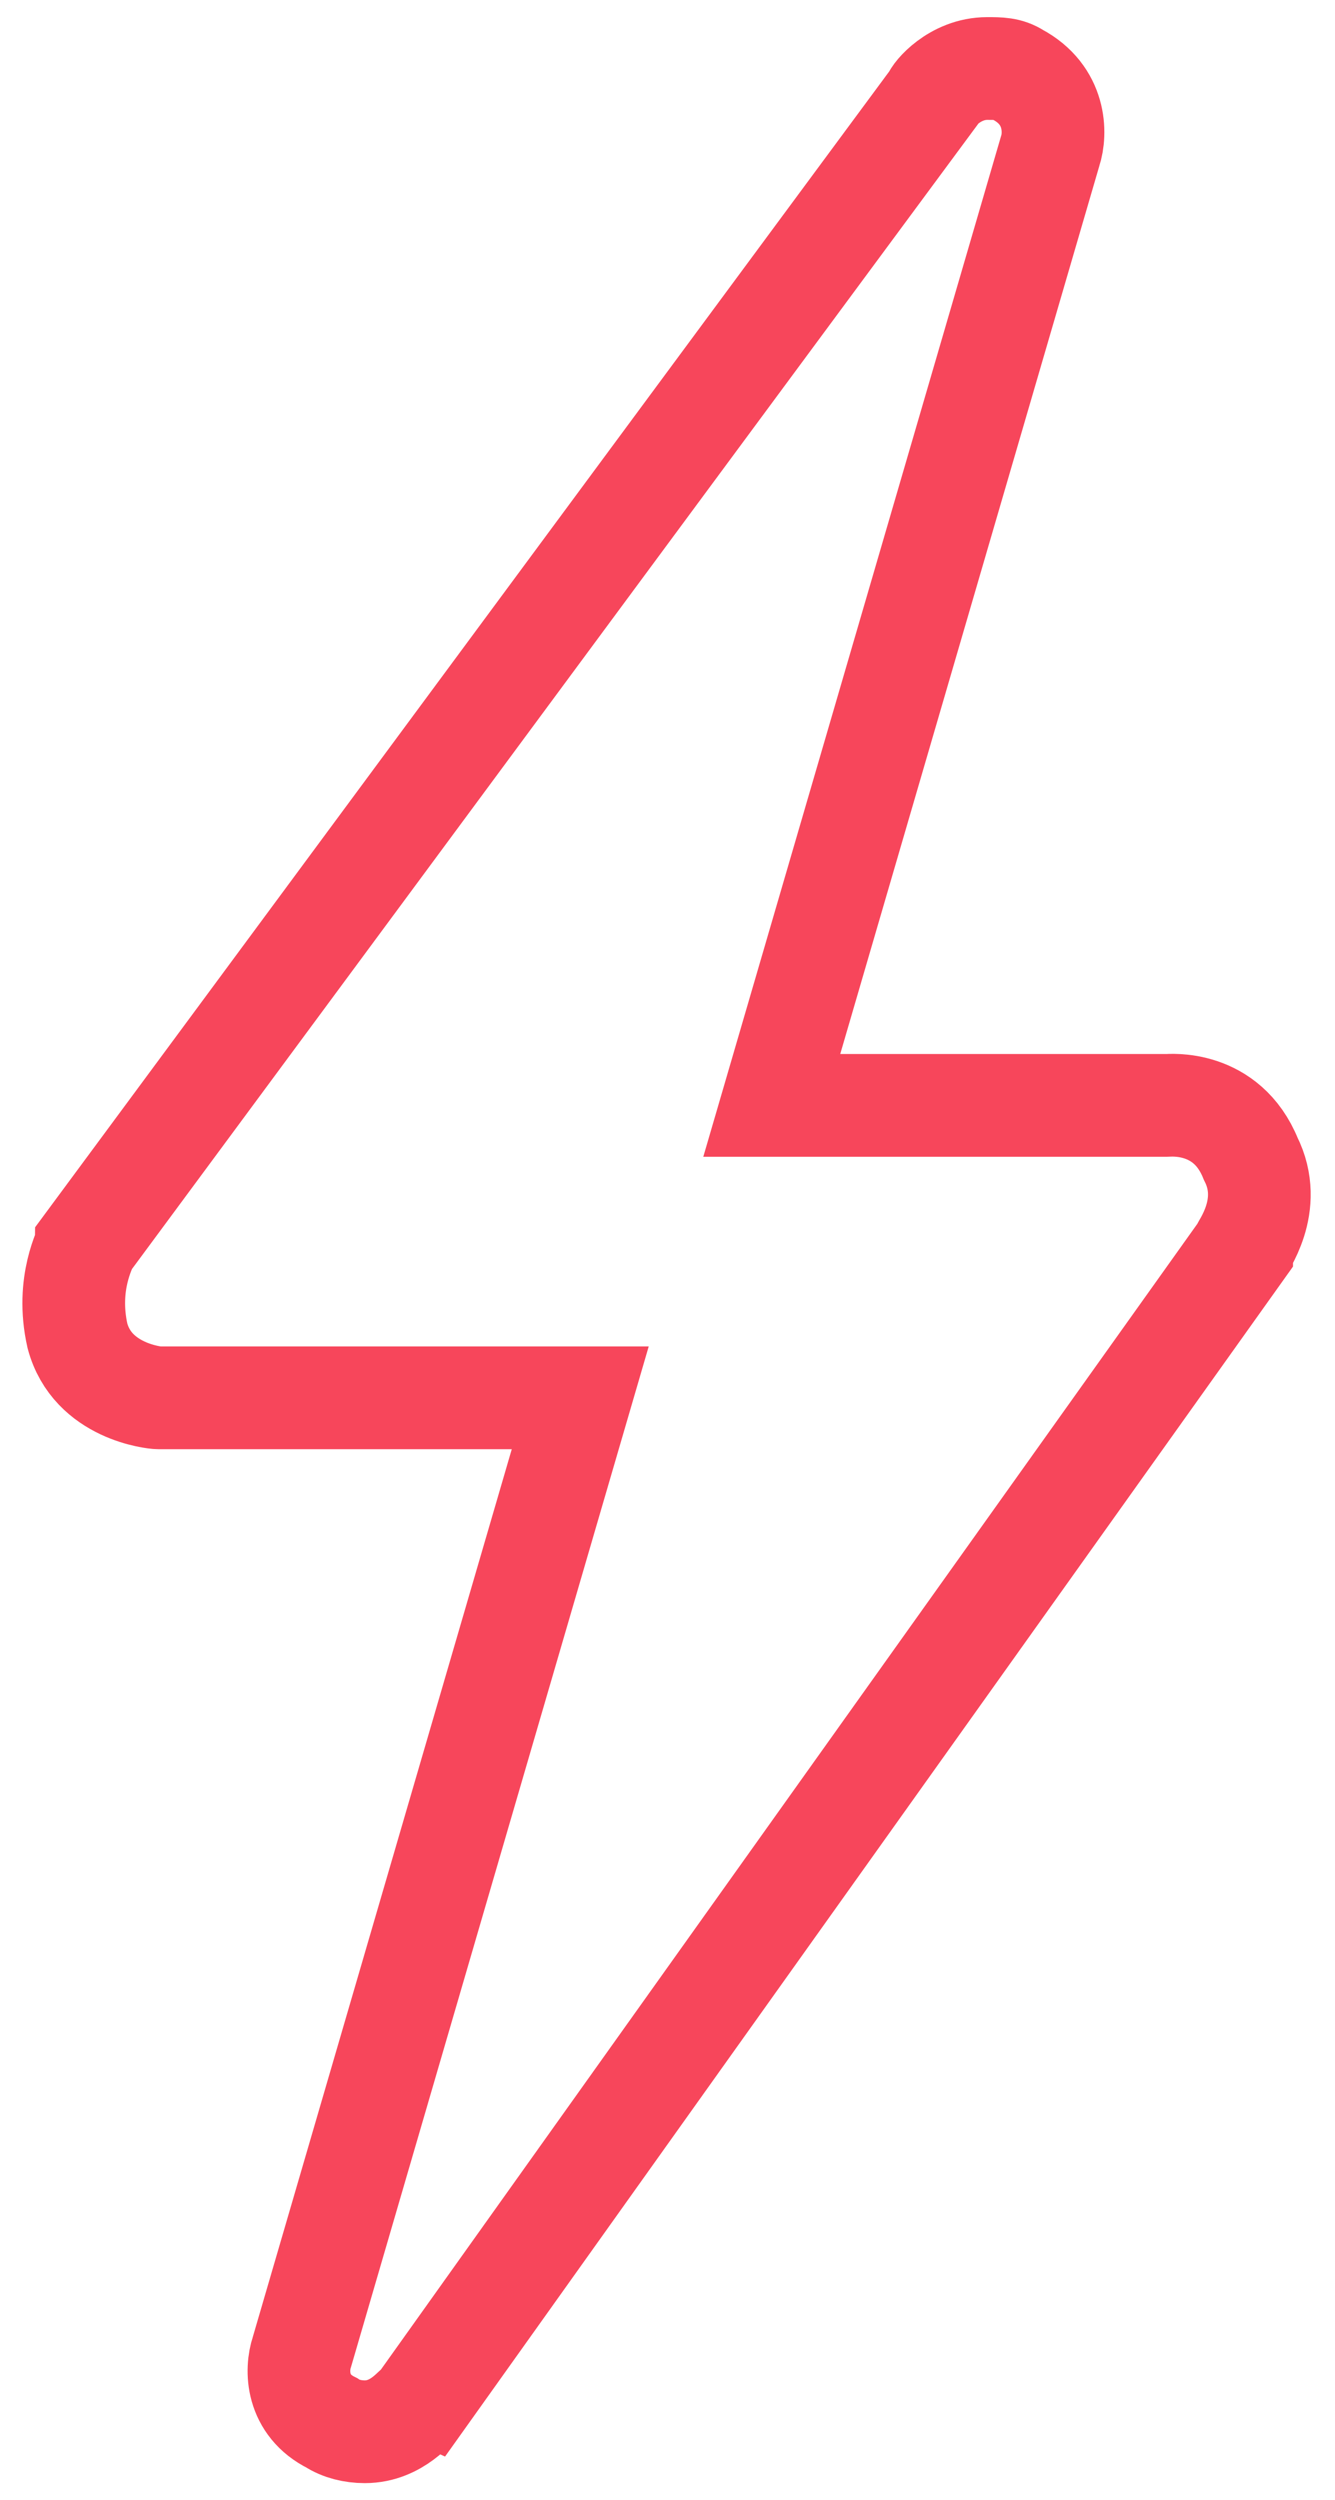 <?xml version="1.0" encoding="UTF-8"?>
<svg width="39px" height="73px" viewBox="0 0 39 73" version="1.1" xmlns="http://www.w3.org/2000/svg" xmlns:xlink="http://www.w3.org/1999/xlink">
    <!-- Generator: Sketch 44.1 (41455) - http://www.bohemiancoding.com/sketch -->
    <title>noun_266059_cc</title>
    <desc>Created with Sketch.</desc>
    <defs></defs>
    <g id="v7-draft" stroke="none" stroke-width="1" fill="none" fill-rule="evenodd">
        <g id="top_desktop_Signout_v6_02-Copy" transform="translate(-227, -722)" stroke="#F7465B" stroke-width="3">
            <g id="noun_266059_cc" transform="translate(229, 724)">
                <path d="M32.087,30.274 L20.546,30.274 L28.678,2.415 C28.852,1.897 28.852,0.776 27.716,0.172 C27.453,7.10542736e-15 27.191,7.10542736e-15 26.841,7.10542736e-15 C25.88,7.10542736e-15 25.268,0.776 25.268,0.863 L0.525,34.328 C0.525,34.414 -0.087,35.449 0.262,37.001 C0.699,38.64 2.536,38.812 2.623,38.812 L14.951,38.812 L6.82,66.671 C6.645,67.189 6.645,68.224 7.694,68.741 C7.956,68.914 8.306,69 8.656,69 C9.617,69 10.142,68.224 10.229,68.224 L34.273,34.5 C34.273,34.414 35.235,33.206 34.535,31.826 C33.836,30.101 32.175,30.274 32.087,30.274 Z" id="Shape"></path>
            </g>
        </g>
    </g>
</svg>